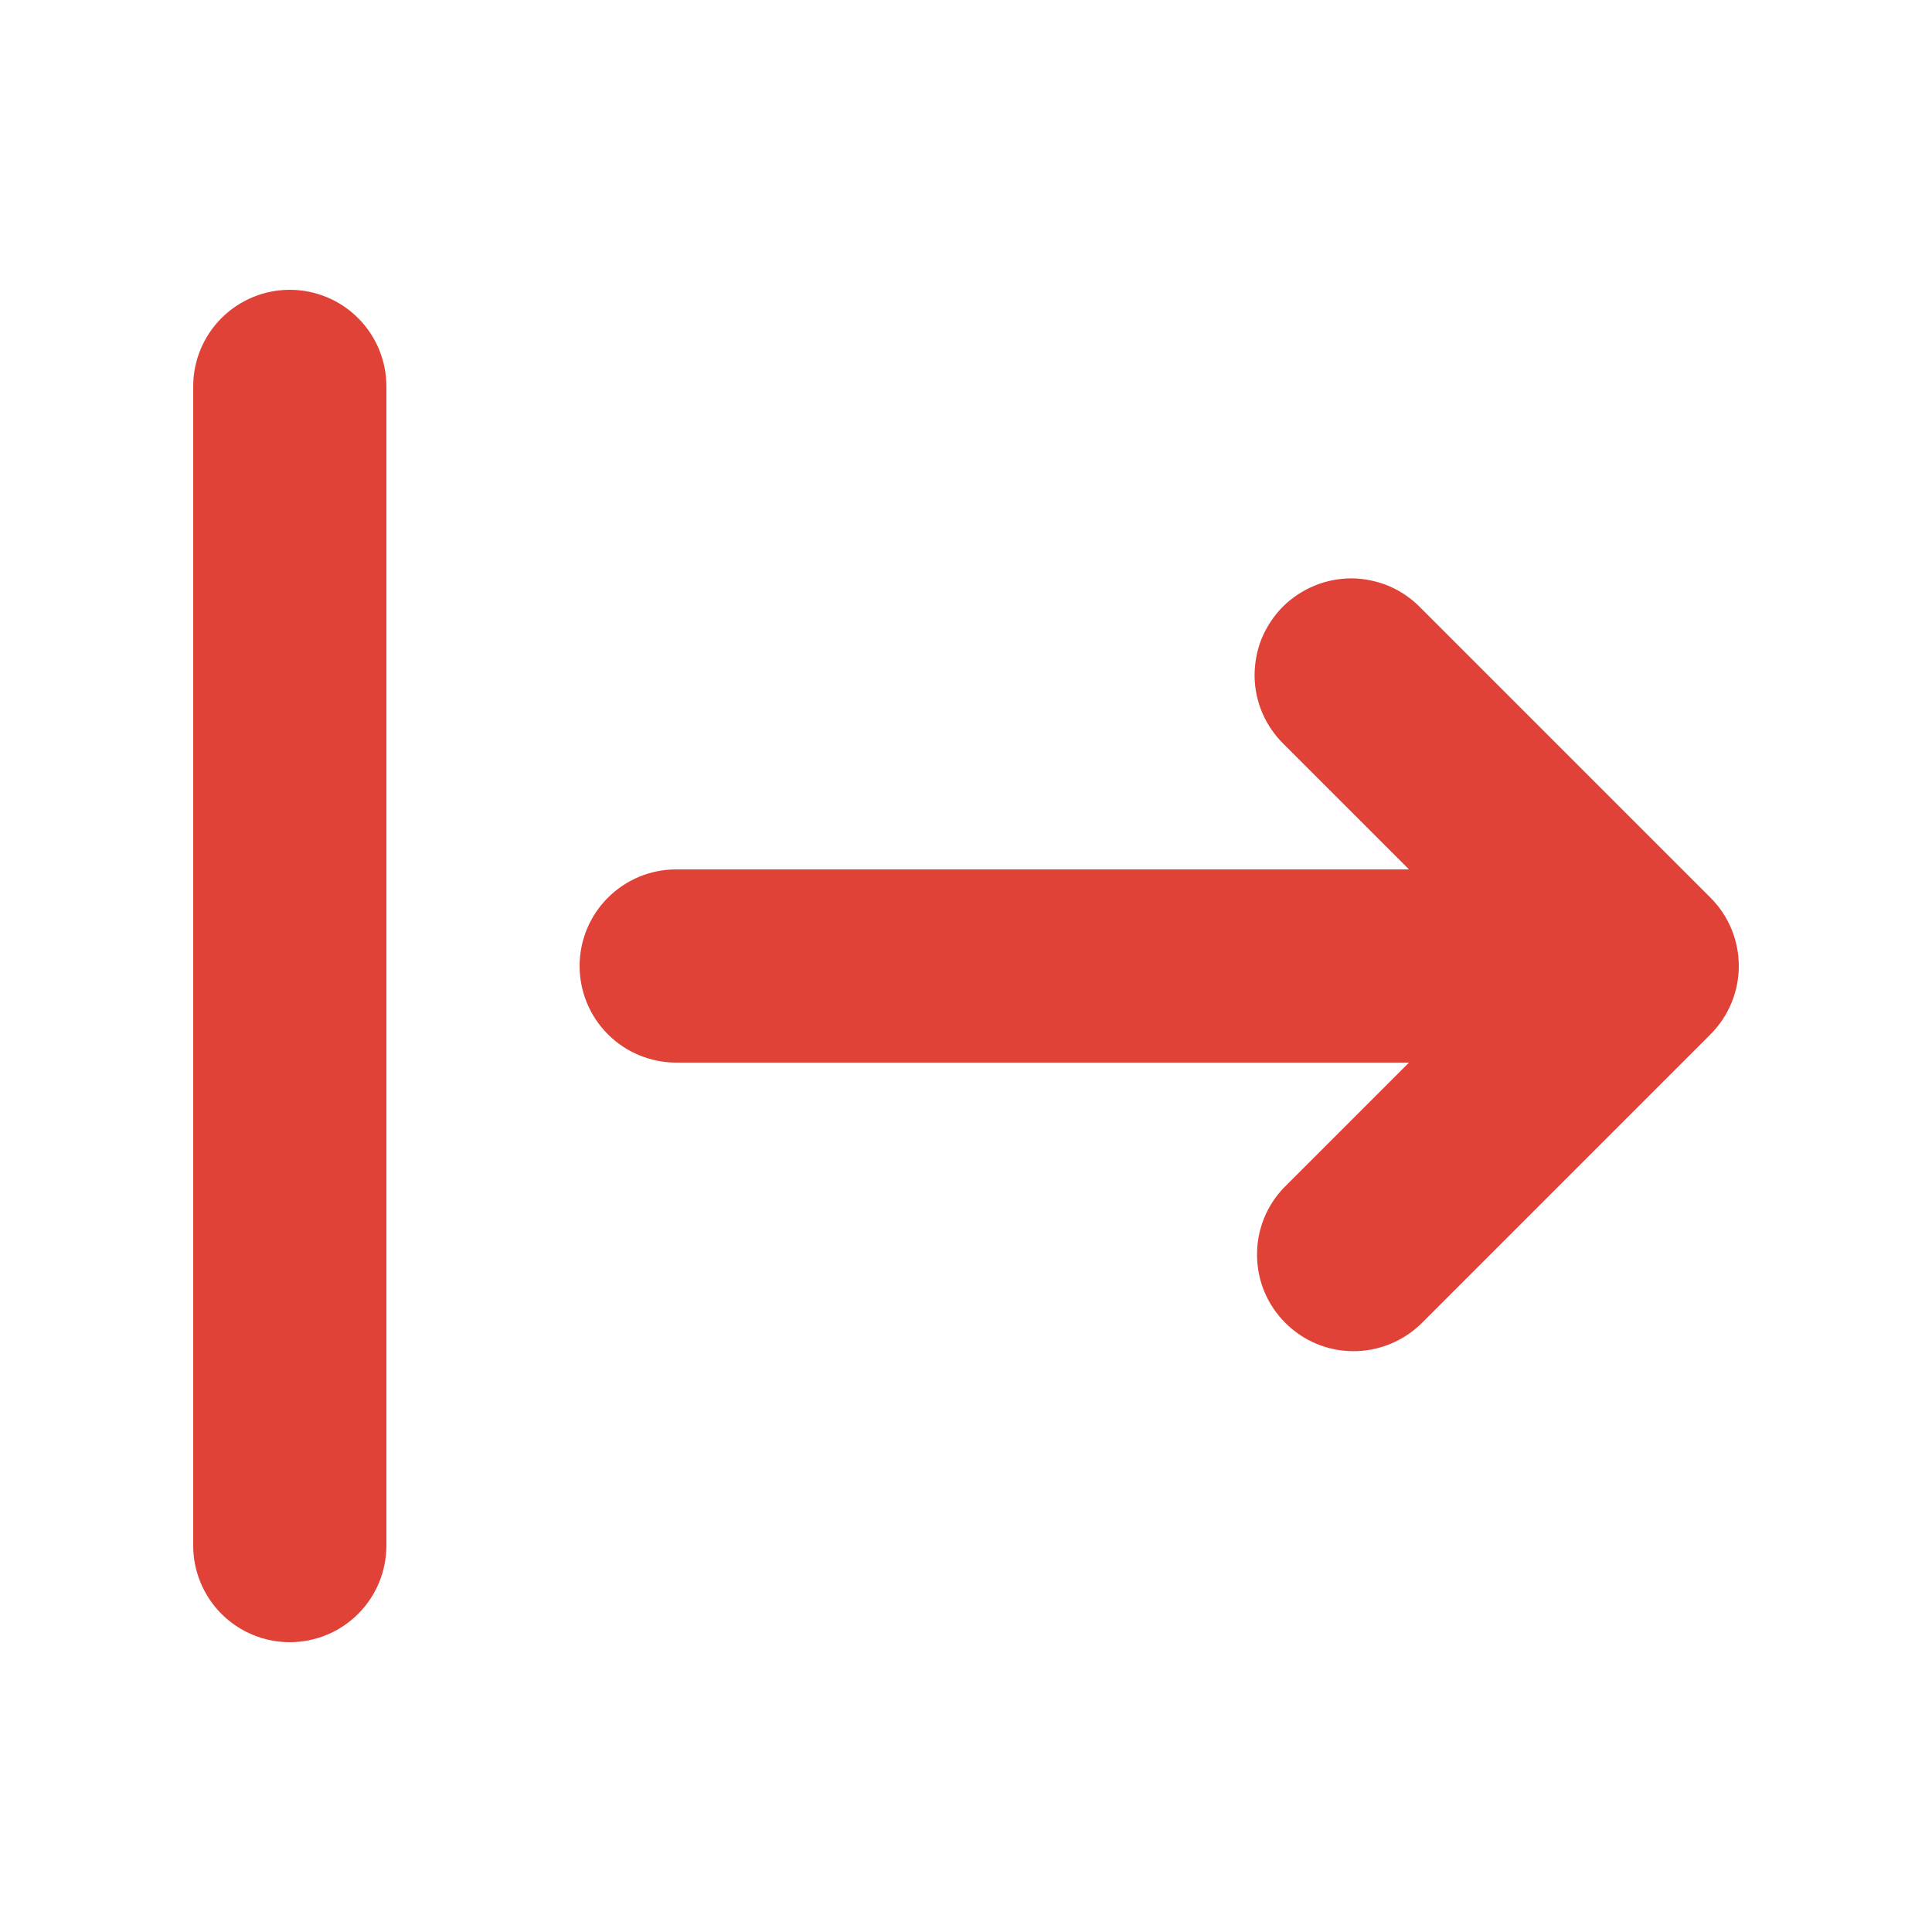 <svg width="14" height="14" viewBox="0 0 14 14" fill="none" xmlns="http://www.w3.org/2000/svg">
<path fill-rule="evenodd" clip-rule="evenodd" d="M2.1 2.1C1.914 2.1 1.736 2.174 1.605 2.305C1.474 2.436 1.4 2.614 1.4 2.8V11.2C1.4 11.386 1.474 11.564 1.605 11.695C1.736 11.826 1.914 11.9 2.1 11.9C2.286 11.9 2.464 11.826 2.595 11.695C2.726 11.564 2.8 11.386 2.8 11.2V2.8C2.8 2.614 2.726 2.436 2.595 2.305C2.464 2.174 2.286 2.1 2.1 2.1ZM9.305 8.605C9.177 8.737 9.107 8.914 9.109 9.097C9.11 9.281 9.184 9.457 9.314 9.586C9.443 9.716 9.619 9.79 9.802 9.791C9.986 9.793 10.163 9.722 10.295 9.595L12.395 7.495C12.526 7.364 12.6 7.186 12.6 7C12.6 6.814 12.526 6.636 12.395 6.505L10.295 4.405C10.23 4.338 10.153 4.285 10.068 4.248C9.982 4.212 9.89 4.192 9.797 4.191C9.704 4.191 9.612 4.208 9.526 4.244C9.44 4.279 9.362 4.331 9.296 4.396C9.231 4.462 9.179 4.54 9.143 4.626C9.108 4.712 9.091 4.805 9.091 4.897C9.092 4.99 9.111 5.082 9.148 5.168C9.185 5.253 9.238 5.33 9.305 5.395L10.21 6.3H4.9C4.714 6.3 4.536 6.374 4.405 6.505C4.274 6.636 4.2 6.814 4.2 7C4.2 7.186 4.274 7.364 4.405 7.495C4.536 7.626 4.714 7.7 4.9 7.7H10.21L9.305 8.605Z" fill="#E04237"/>
</svg>
